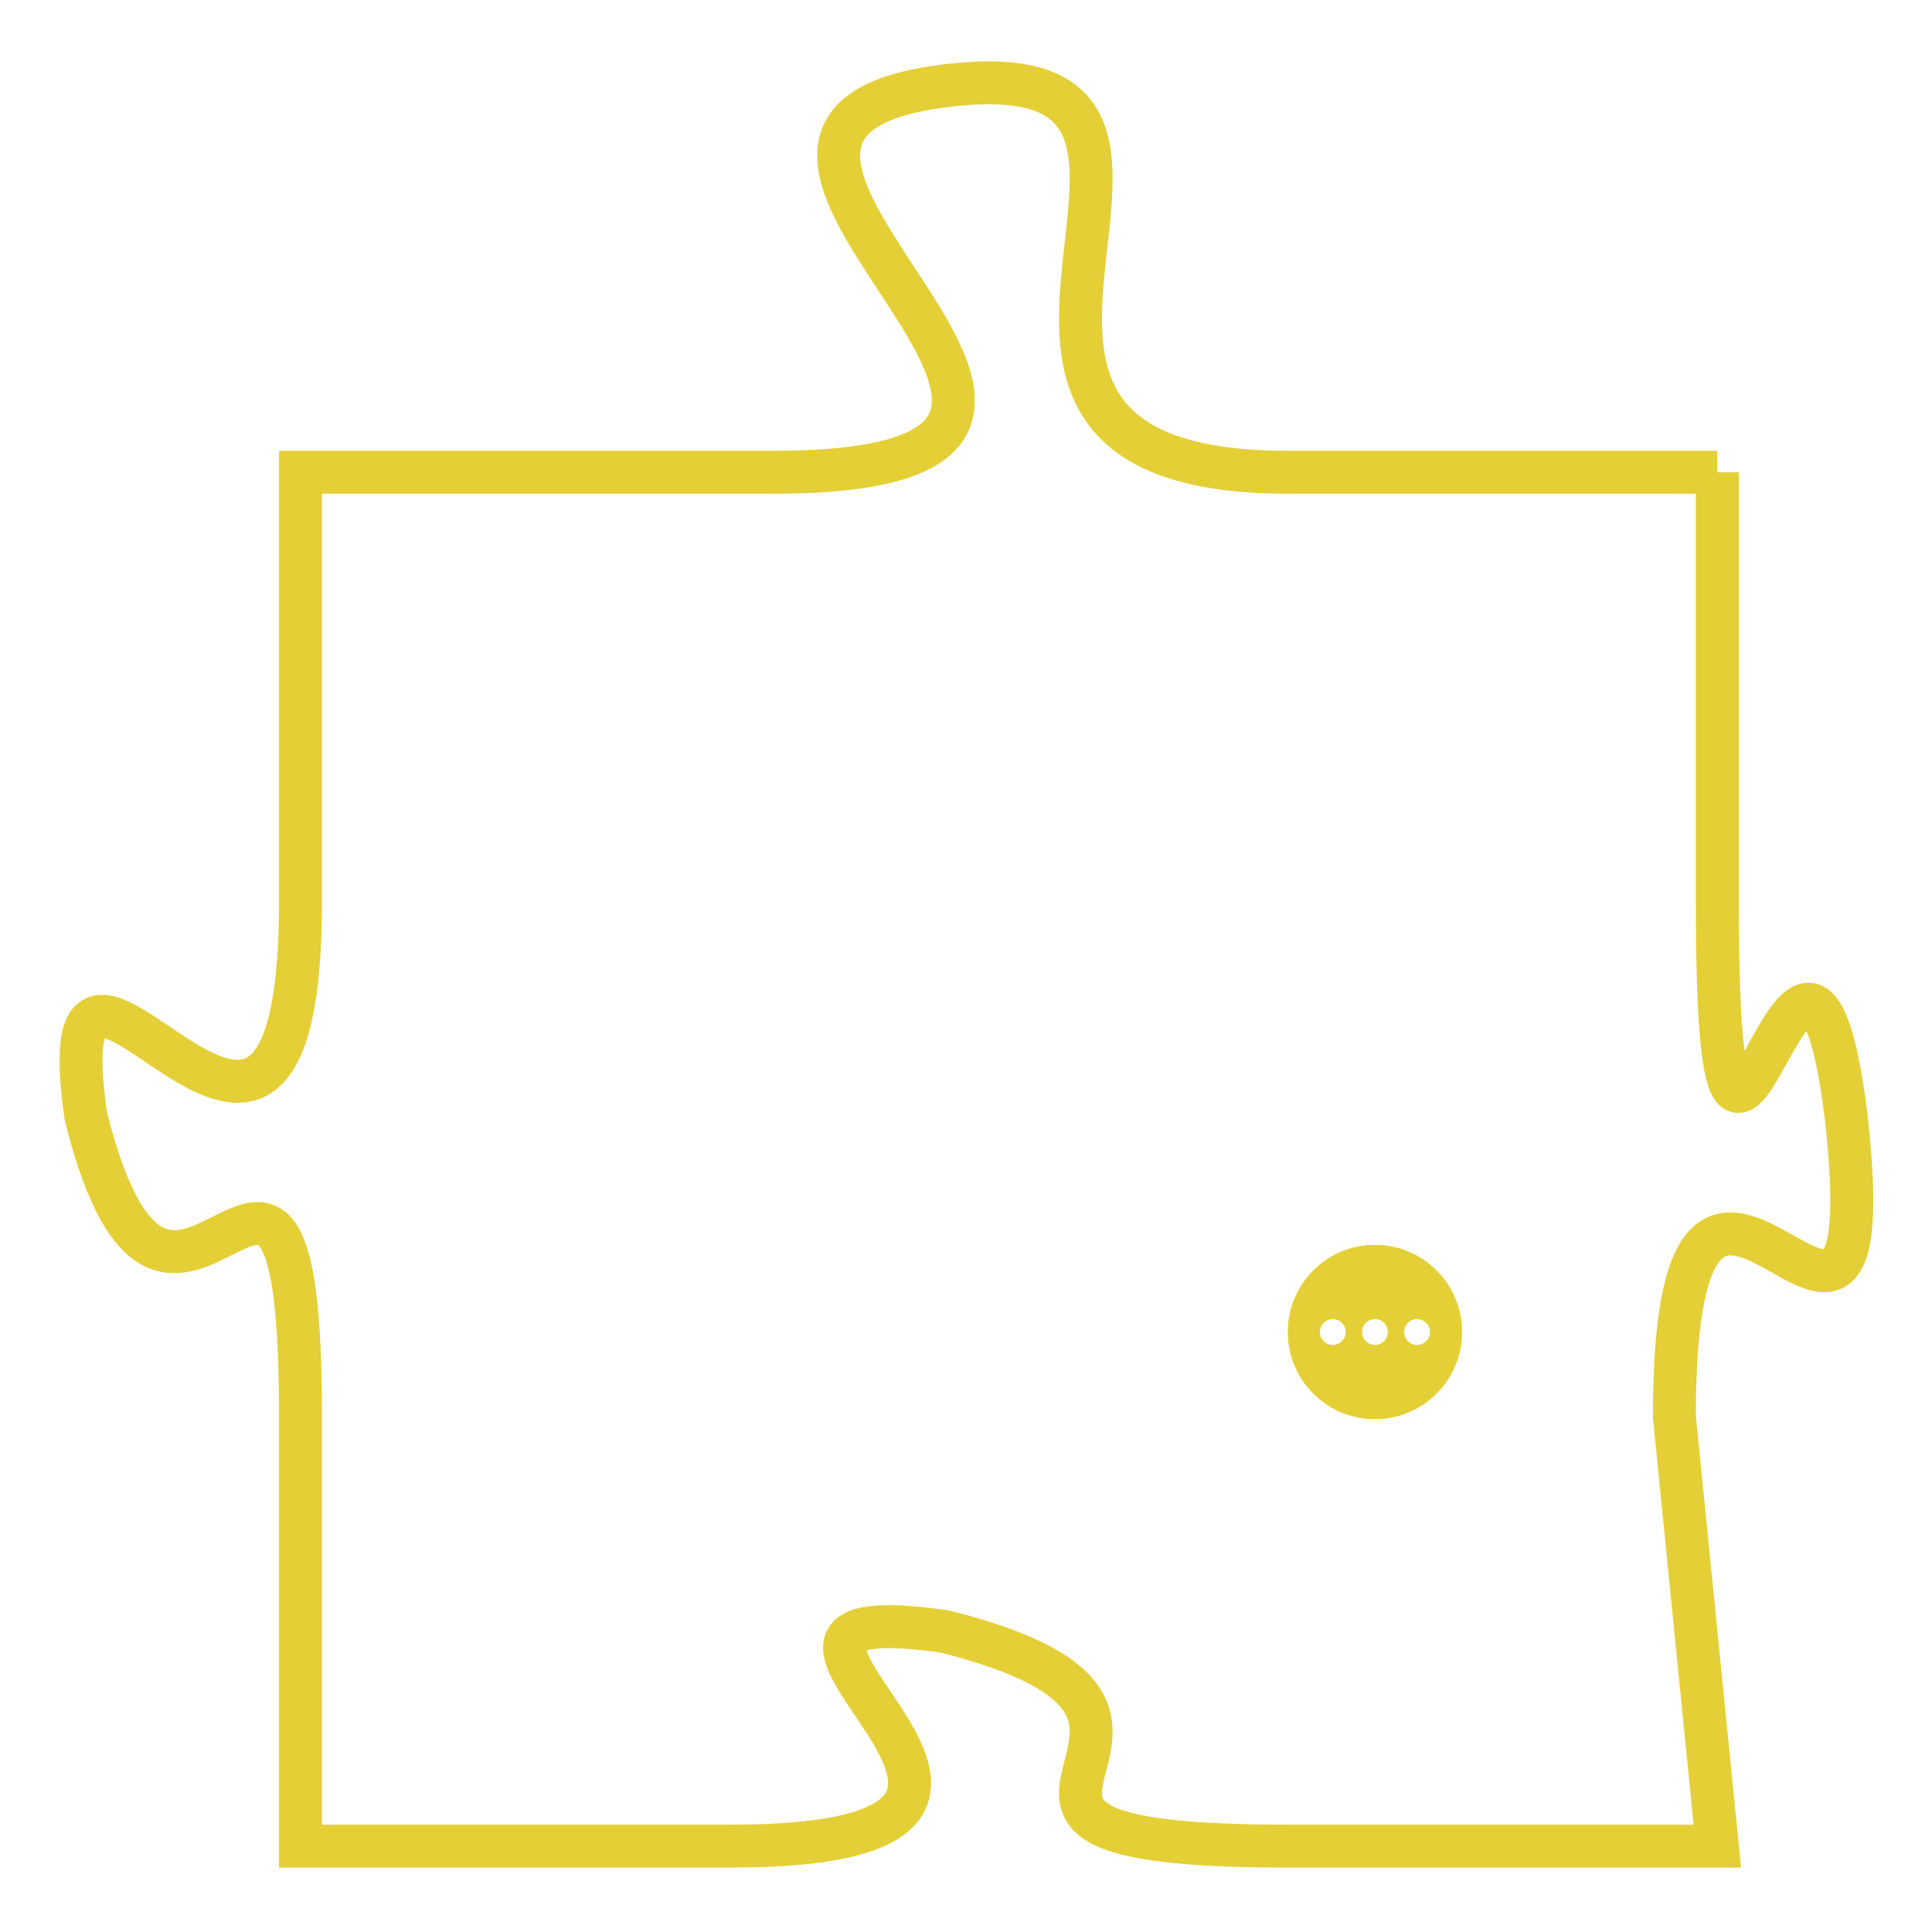 <svg version="1.1" xmlns="http://www.w3.org/2000/svg" xmlns:xlink="http://www.w3.org/1999/xlink" fill="transparent" x="0" y="0" width="350" height="350" preserveAspectRatio="xMinYMin slice"><style type="text/css">.links{fill:transparent;stroke: #E4CF37;}.links:hover{fill:#63D272; opacity:0.4;}</style><defs><g id="allt"><path id="t7256" d="M3531,1760 L3521,1760 C3511,1760 3521,1750 3513,1751 C3505,1752 3520,1760 3509,1760 L3498,1760 3498,1760 L3498,1770 C3498,1780 3492,1768 3493,1775 C3495,1783 3498,1772 3498,1782 L3498,1792 3498,1792 L3508,1792 C3518,1792 3506,1786 3513,1787 C3521,1789 3511,1792 3521,1792 L3531,1792 3531,1792 L3530,1782 C3530,1772 3535,1784 3534,1775 C3533,1767 3531,1781 3531,1770 L3531,1760"/></g><clipPath id="c" clipRule="evenodd" fill="transparent"><use href="#t7256"/></clipPath></defs><svg viewBox="3491 1749 45 44" preserveAspectRatio="xMinYMin meet"><svg width="4380" height="2430"><g><image crossorigin="anonymous" x="0" y="0" href="https://nftpuzzle.license-token.com/assets/completepuzzle.svg" width="100%" height="100%" /><g class="links"><use href="#t7256"/></g></g></svg><svg x="3521" y="1778" height="9%" width="9%" viewBox="0 0 330 330"><g><a xlink:href="https://nftpuzzle.license-token.com/" class="links"><title>See the most innovative NFT based token software licensing project</title><path fill="#E4CF37" id="more" d="M165,0C74.019,0,0,74.019,0,165s74.019,165,165,165s165-74.019,165-165S255.981,0,165,0z M85,190 c-13.785,0-25-11.215-25-25s11.215-25,25-25s25,11.215,25,25S98.785,190,85,190z M165,190c-13.785,0-25-11.215-25-25 s11.215-25,25-25s25,11.215,25,25S178.785,190,165,190z M245,190c-13.785,0-25-11.215-25-25s11.215-25,25-25 c13.785,0,25,11.215,25,25S258.785,190,245,190z"></path></a></g></svg></svg></svg>